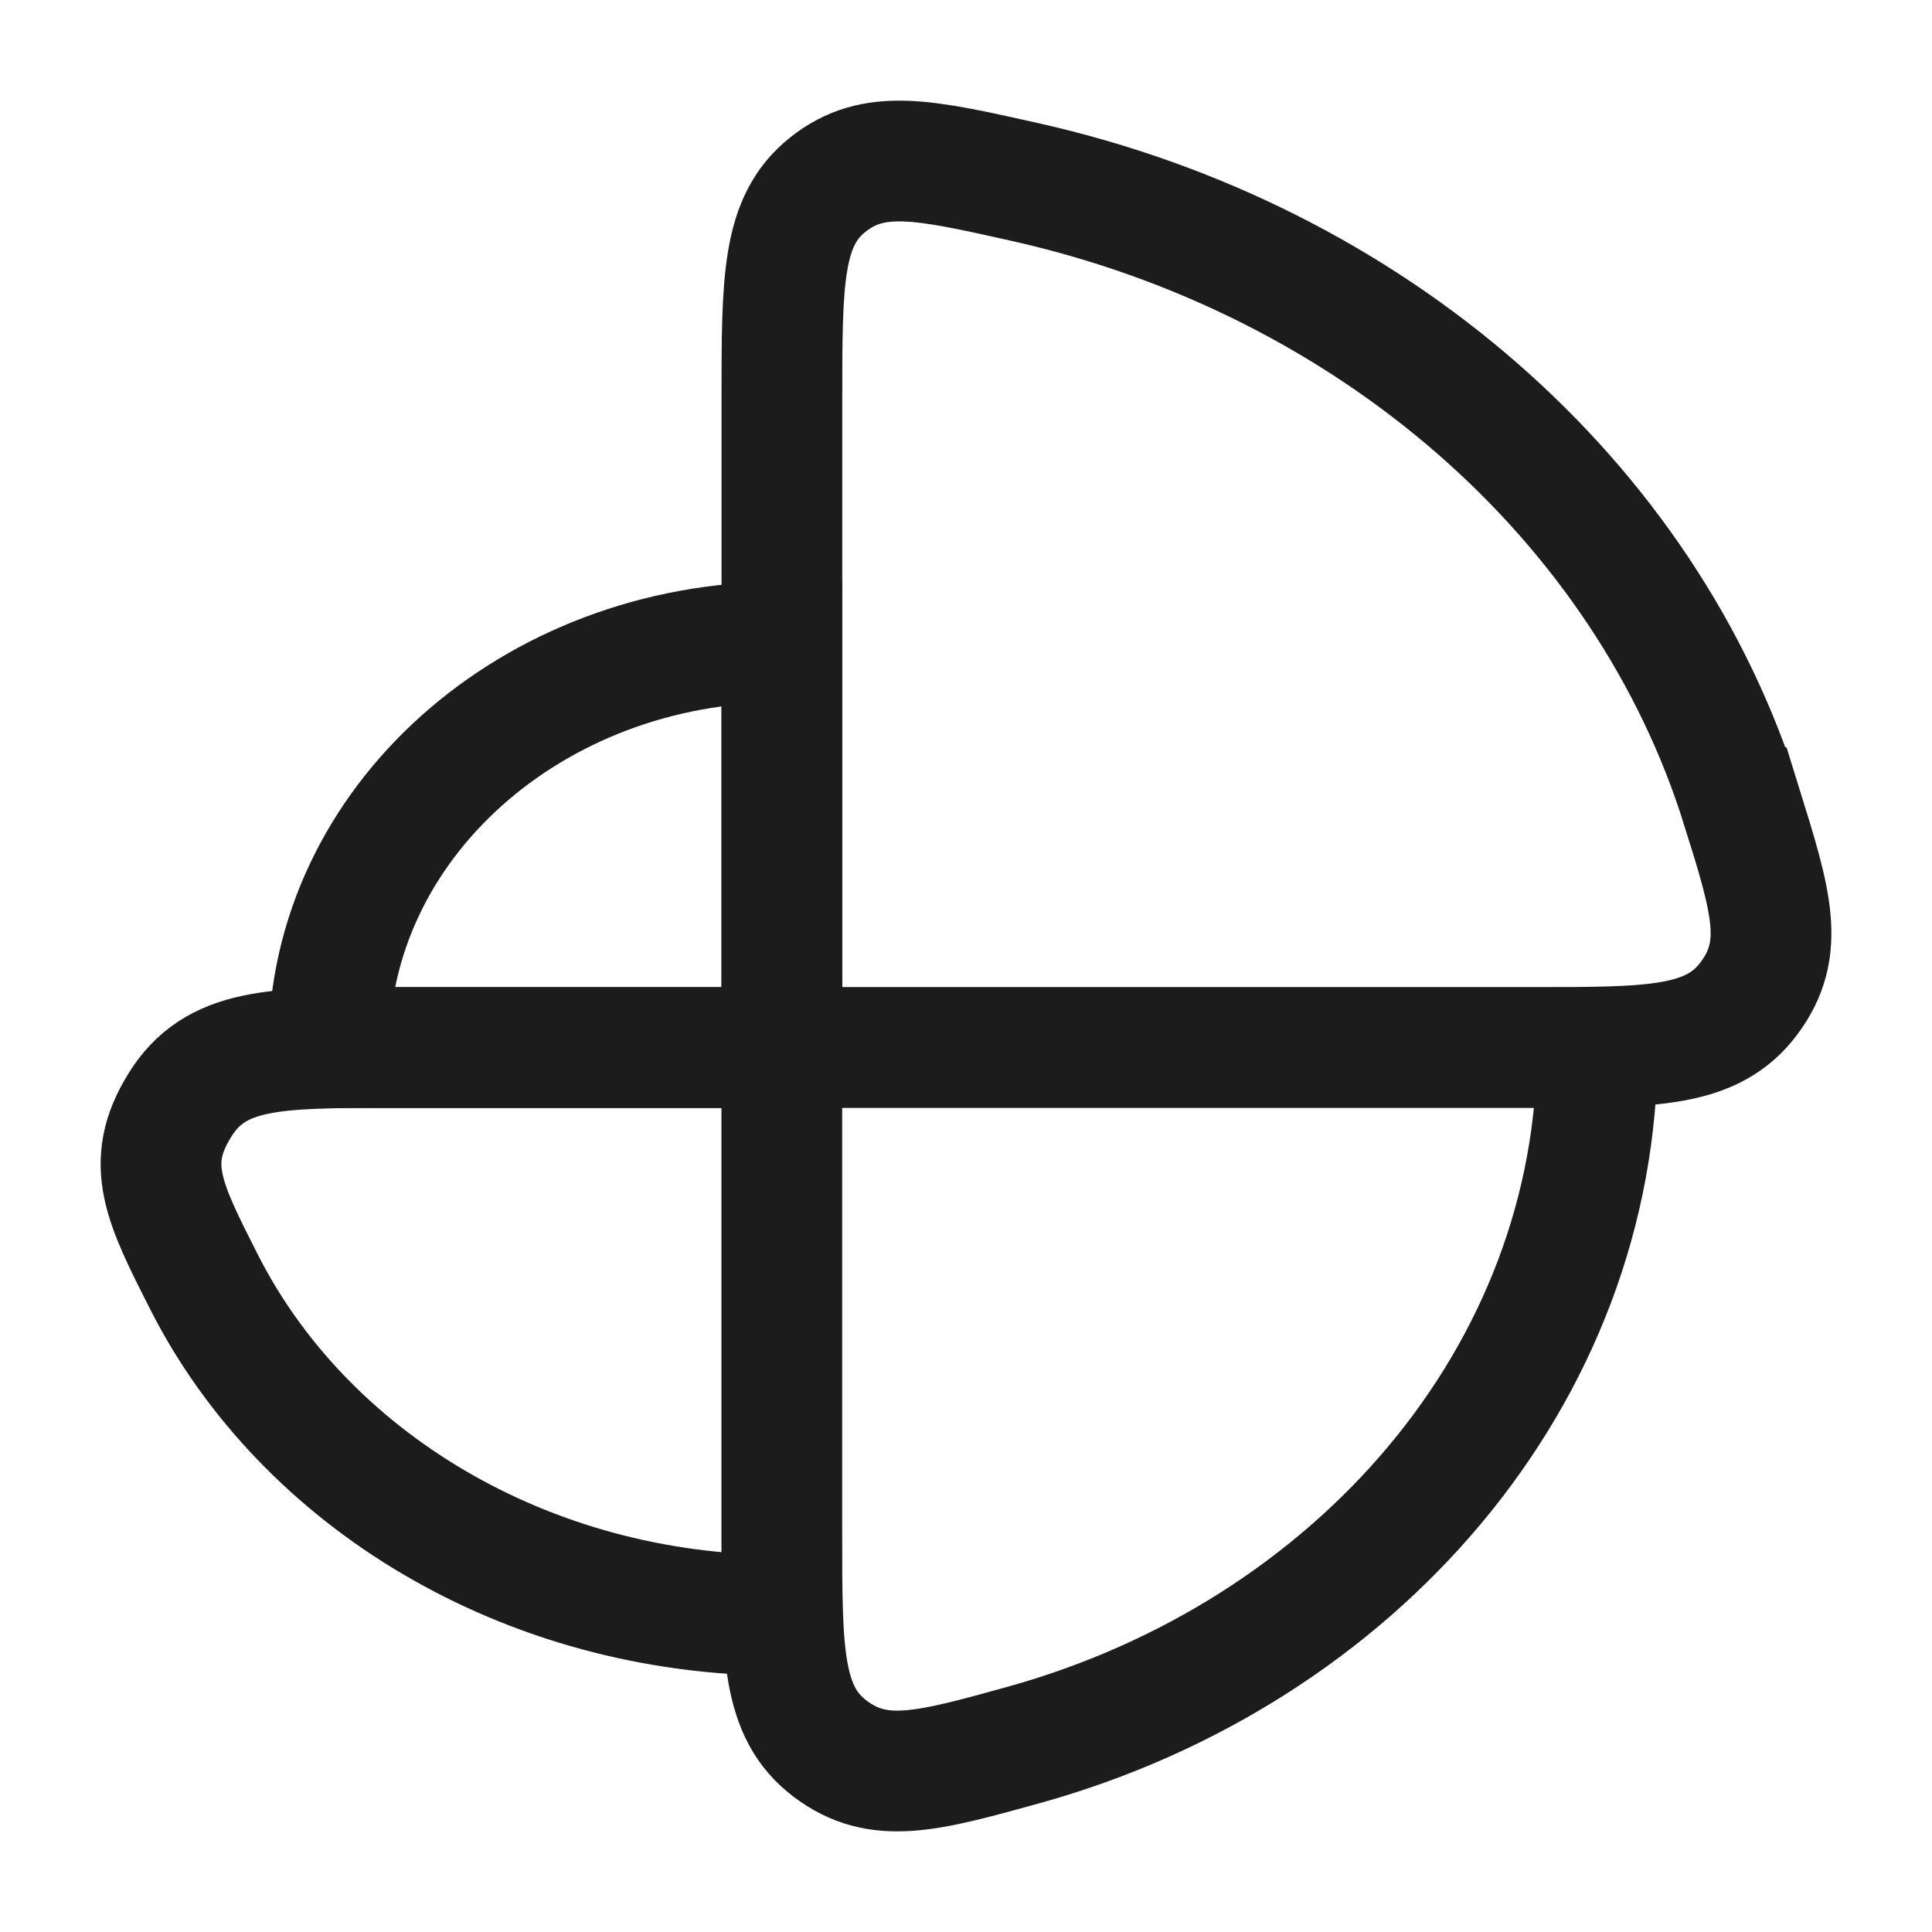 <svg xmlns="http://www.w3.org/2000/svg" width="24" height="24" fill="none" viewBox="0 0 24 24">
  <path stroke="#1B1C1B" stroke-width="1.5" d="M9.713 7.975c-3.108 0-5.628 2.255-5.628 5.038h5.628V7.975Z"/>
  <path stroke="#1B1C1B" stroke-width="1.5" d="M2.535 15.926c1.238 2.442 3.986 4.14 7.177 4.14v-7.053h-4.84c-1.464 0-2.196 0-2.64.719-.446.72-.196 1.21.303 2.194Zm10.18 5.751c4.128-1.146 7.127-4.592 7.127-8.664H9.712v6.046c0 1.473 0 2.21.6 2.664.601.453 1.202.287 2.403-.046Zm8.925-11.643c-1.187-3.82-4.602-6.809-8.913-7.774-1.25-.28-1.874-.42-2.444.034-.57.453-.57 1.188-.57 2.658v8.06h9.341c1.48 0 2.22 0 2.675-.614.456-.614.275-1.197-.088-2.364Z"/>
</svg>
